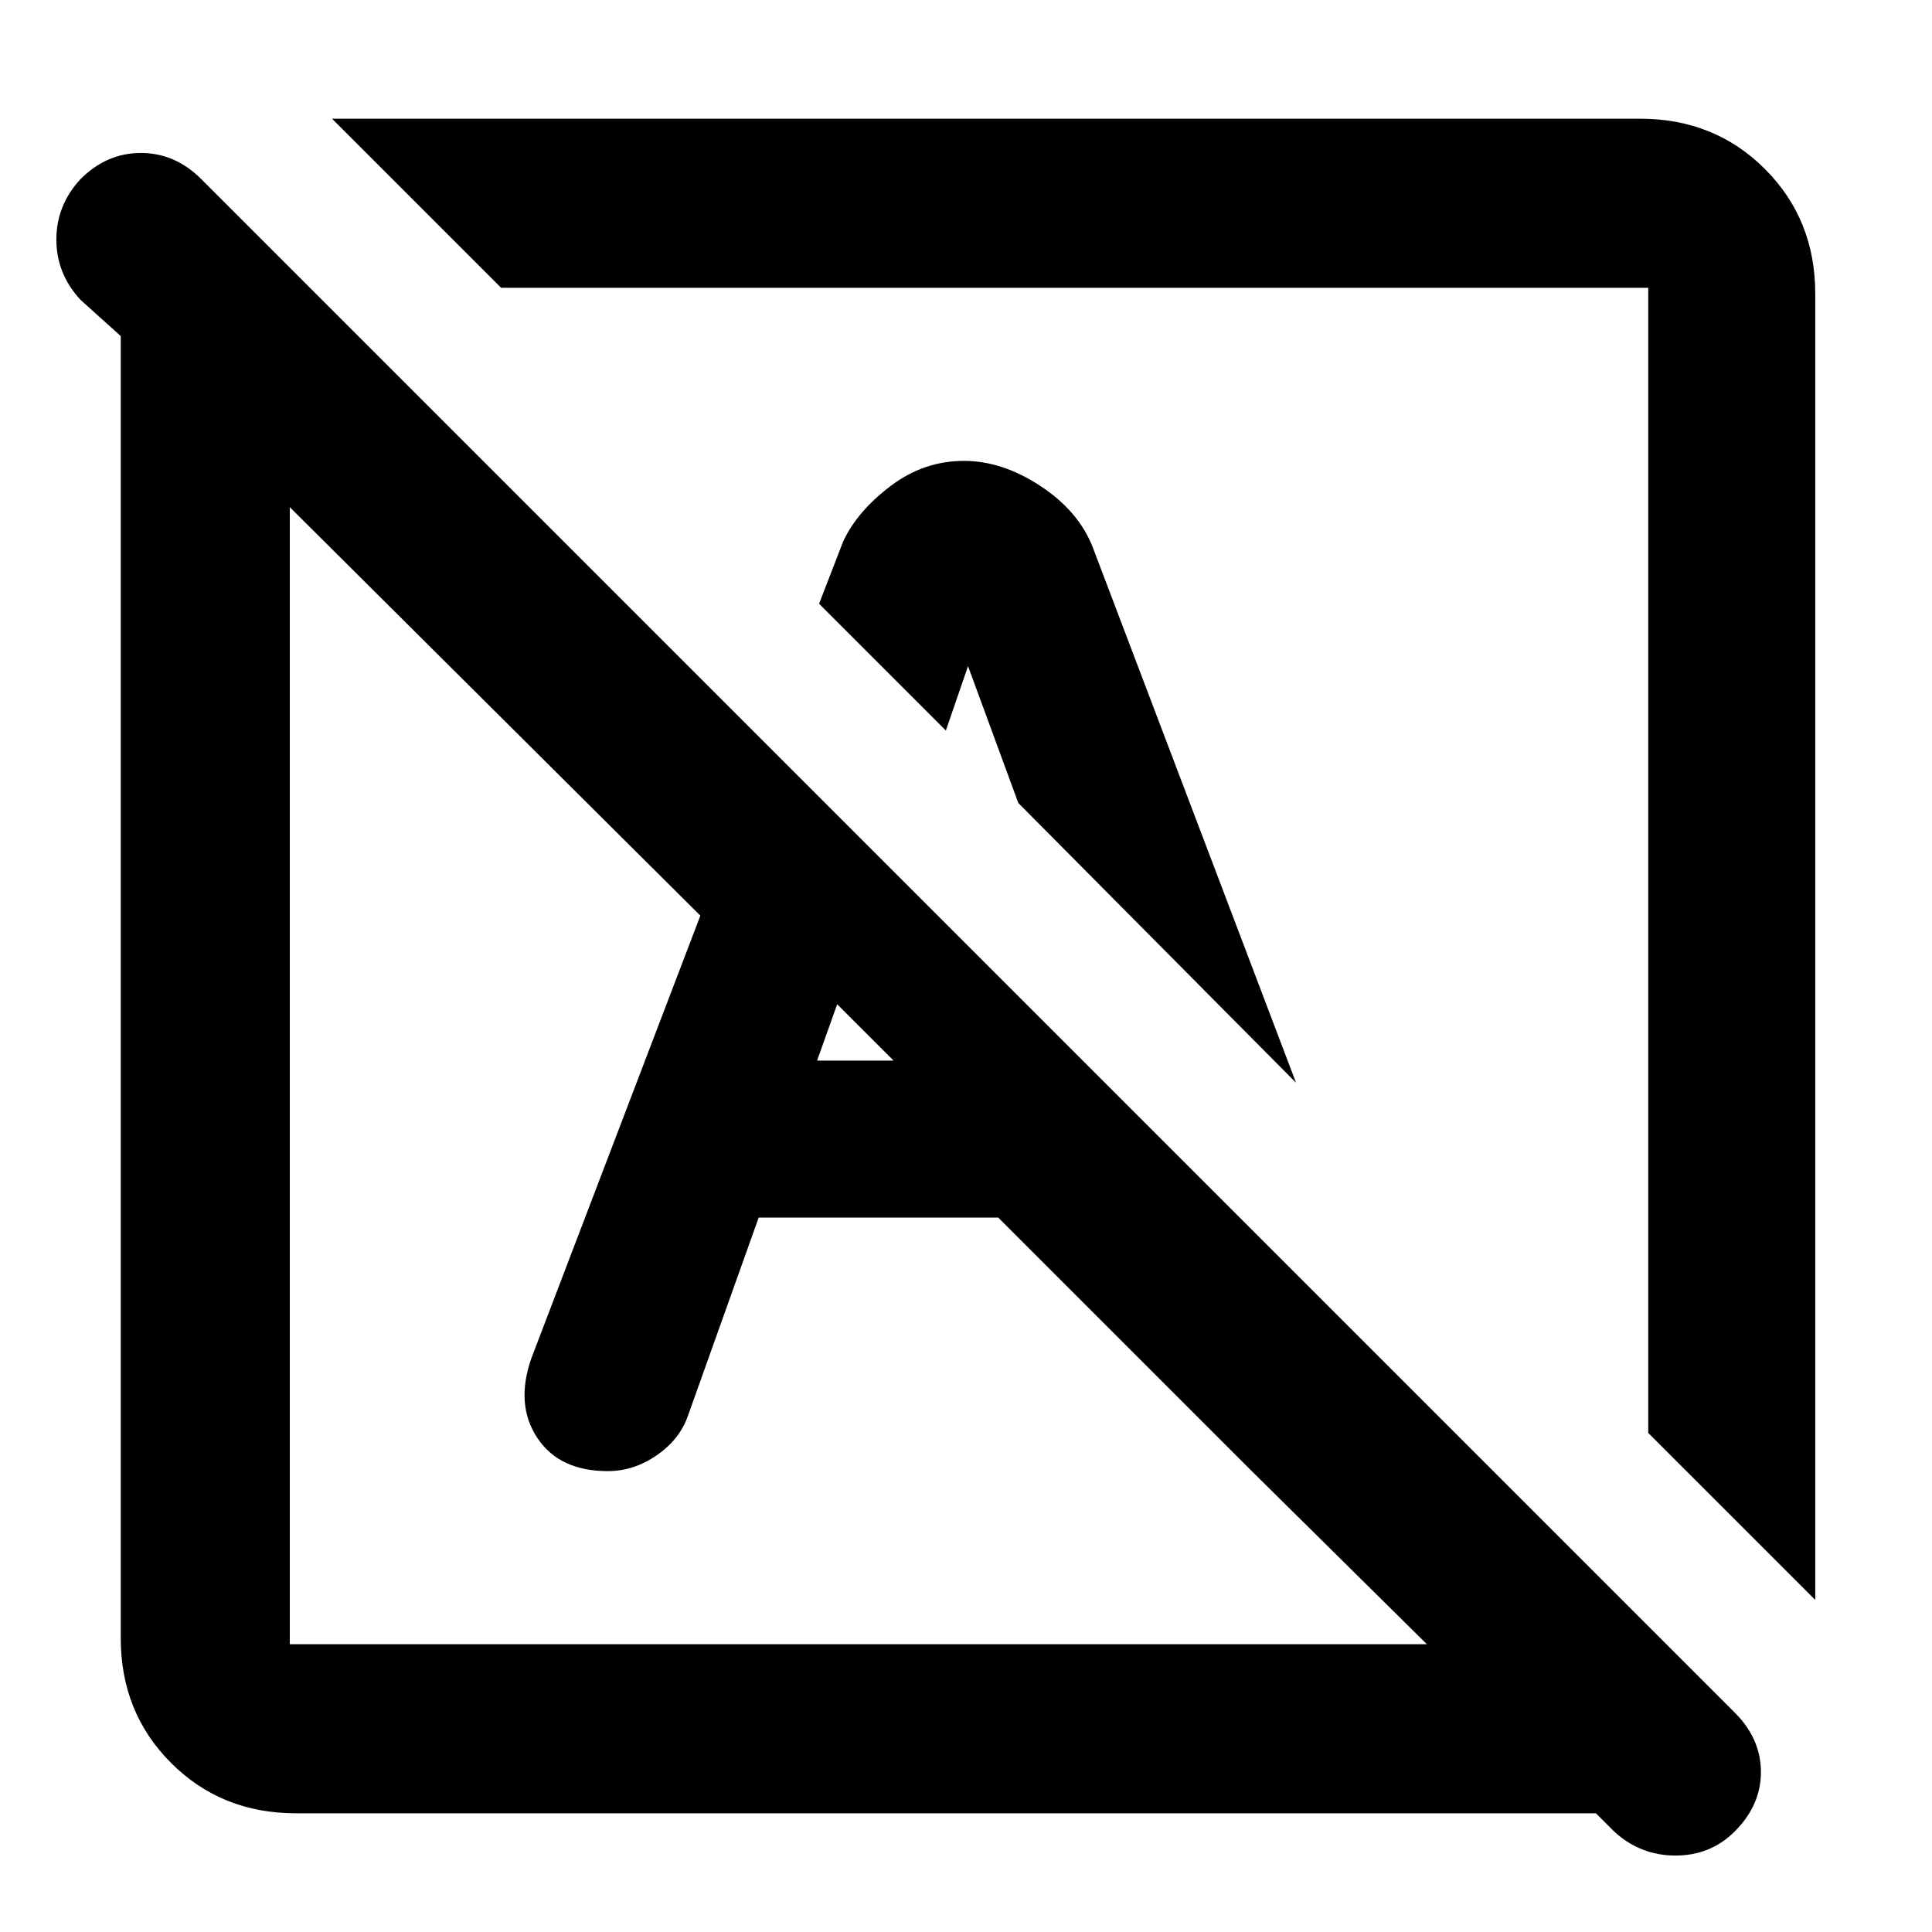 <svg xmlns="http://www.w3.org/2000/svg" height="40" width="40"><path d="M33.417 37.917 33.042 37.542Q33.042 37.542 33.042 37.542Q33.042 37.542 33.042 37.542H6.125Q4.583 37.542 3.542 36.5Q2.5 35.458 2.5 33.917V6.958Q2.5 6.958 2.5 6.958Q2.5 6.958 2.5 6.958L1.667 6.208Q1.167 5.667 1.167 4.958Q1.167 4.25 1.667 3.708Q2.208 3.167 2.917 3.167Q3.625 3.167 4.167 3.708L35.917 35.458Q36.458 36 36.458 36.688Q36.458 37.375 35.917 37.917Q35.417 38.417 34.688 38.417Q33.958 38.417 33.417 37.917ZM6 34.042H29.542L25.917 30.458Q25.917 30.458 25.917 30.458Q25.917 30.458 25.917 30.458Q25.917 30.458 25.917 30.458Q25.917 30.458 25.917 30.458L20.667 25.208H15.708L14.25 29.292Q14.083 29.792 13.604 30.125Q13.125 30.458 12.583 30.458Q11.583 30.458 11.125 29.771Q10.667 29.083 11 28.125L14.5 18.958L6 10.5V34.042Q6 34.042 6 34.042Q6 34.042 6 34.042ZM37.583 33.125 34.125 29.667V5.958Q34.125 5.958 34.125 5.958Q34.125 5.958 34.125 5.958H10.375L6.875 2.458H33.958Q35.5 2.458 36.542 3.5Q37.583 4.542 37.583 6.083ZM16.917 21.958H18.5L17.333 20.792ZM26.833 22.417 21.083 16.625 20.042 13.792 19.583 15.125 16.958 12.5 17.458 11.208Q17.75 10.583 18.438 10.063Q19.125 9.542 19.958 9.542Q20.75 9.542 21.542 10.063Q22.333 10.583 22.625 11.333ZM17.792 22.25Q17.792 22.25 17.792 22.25Q17.792 22.25 17.792 22.25ZM22.25 17.792Q22.25 17.792 22.25 17.792Q22.25 17.792 22.25 17.792Z"/></svg>